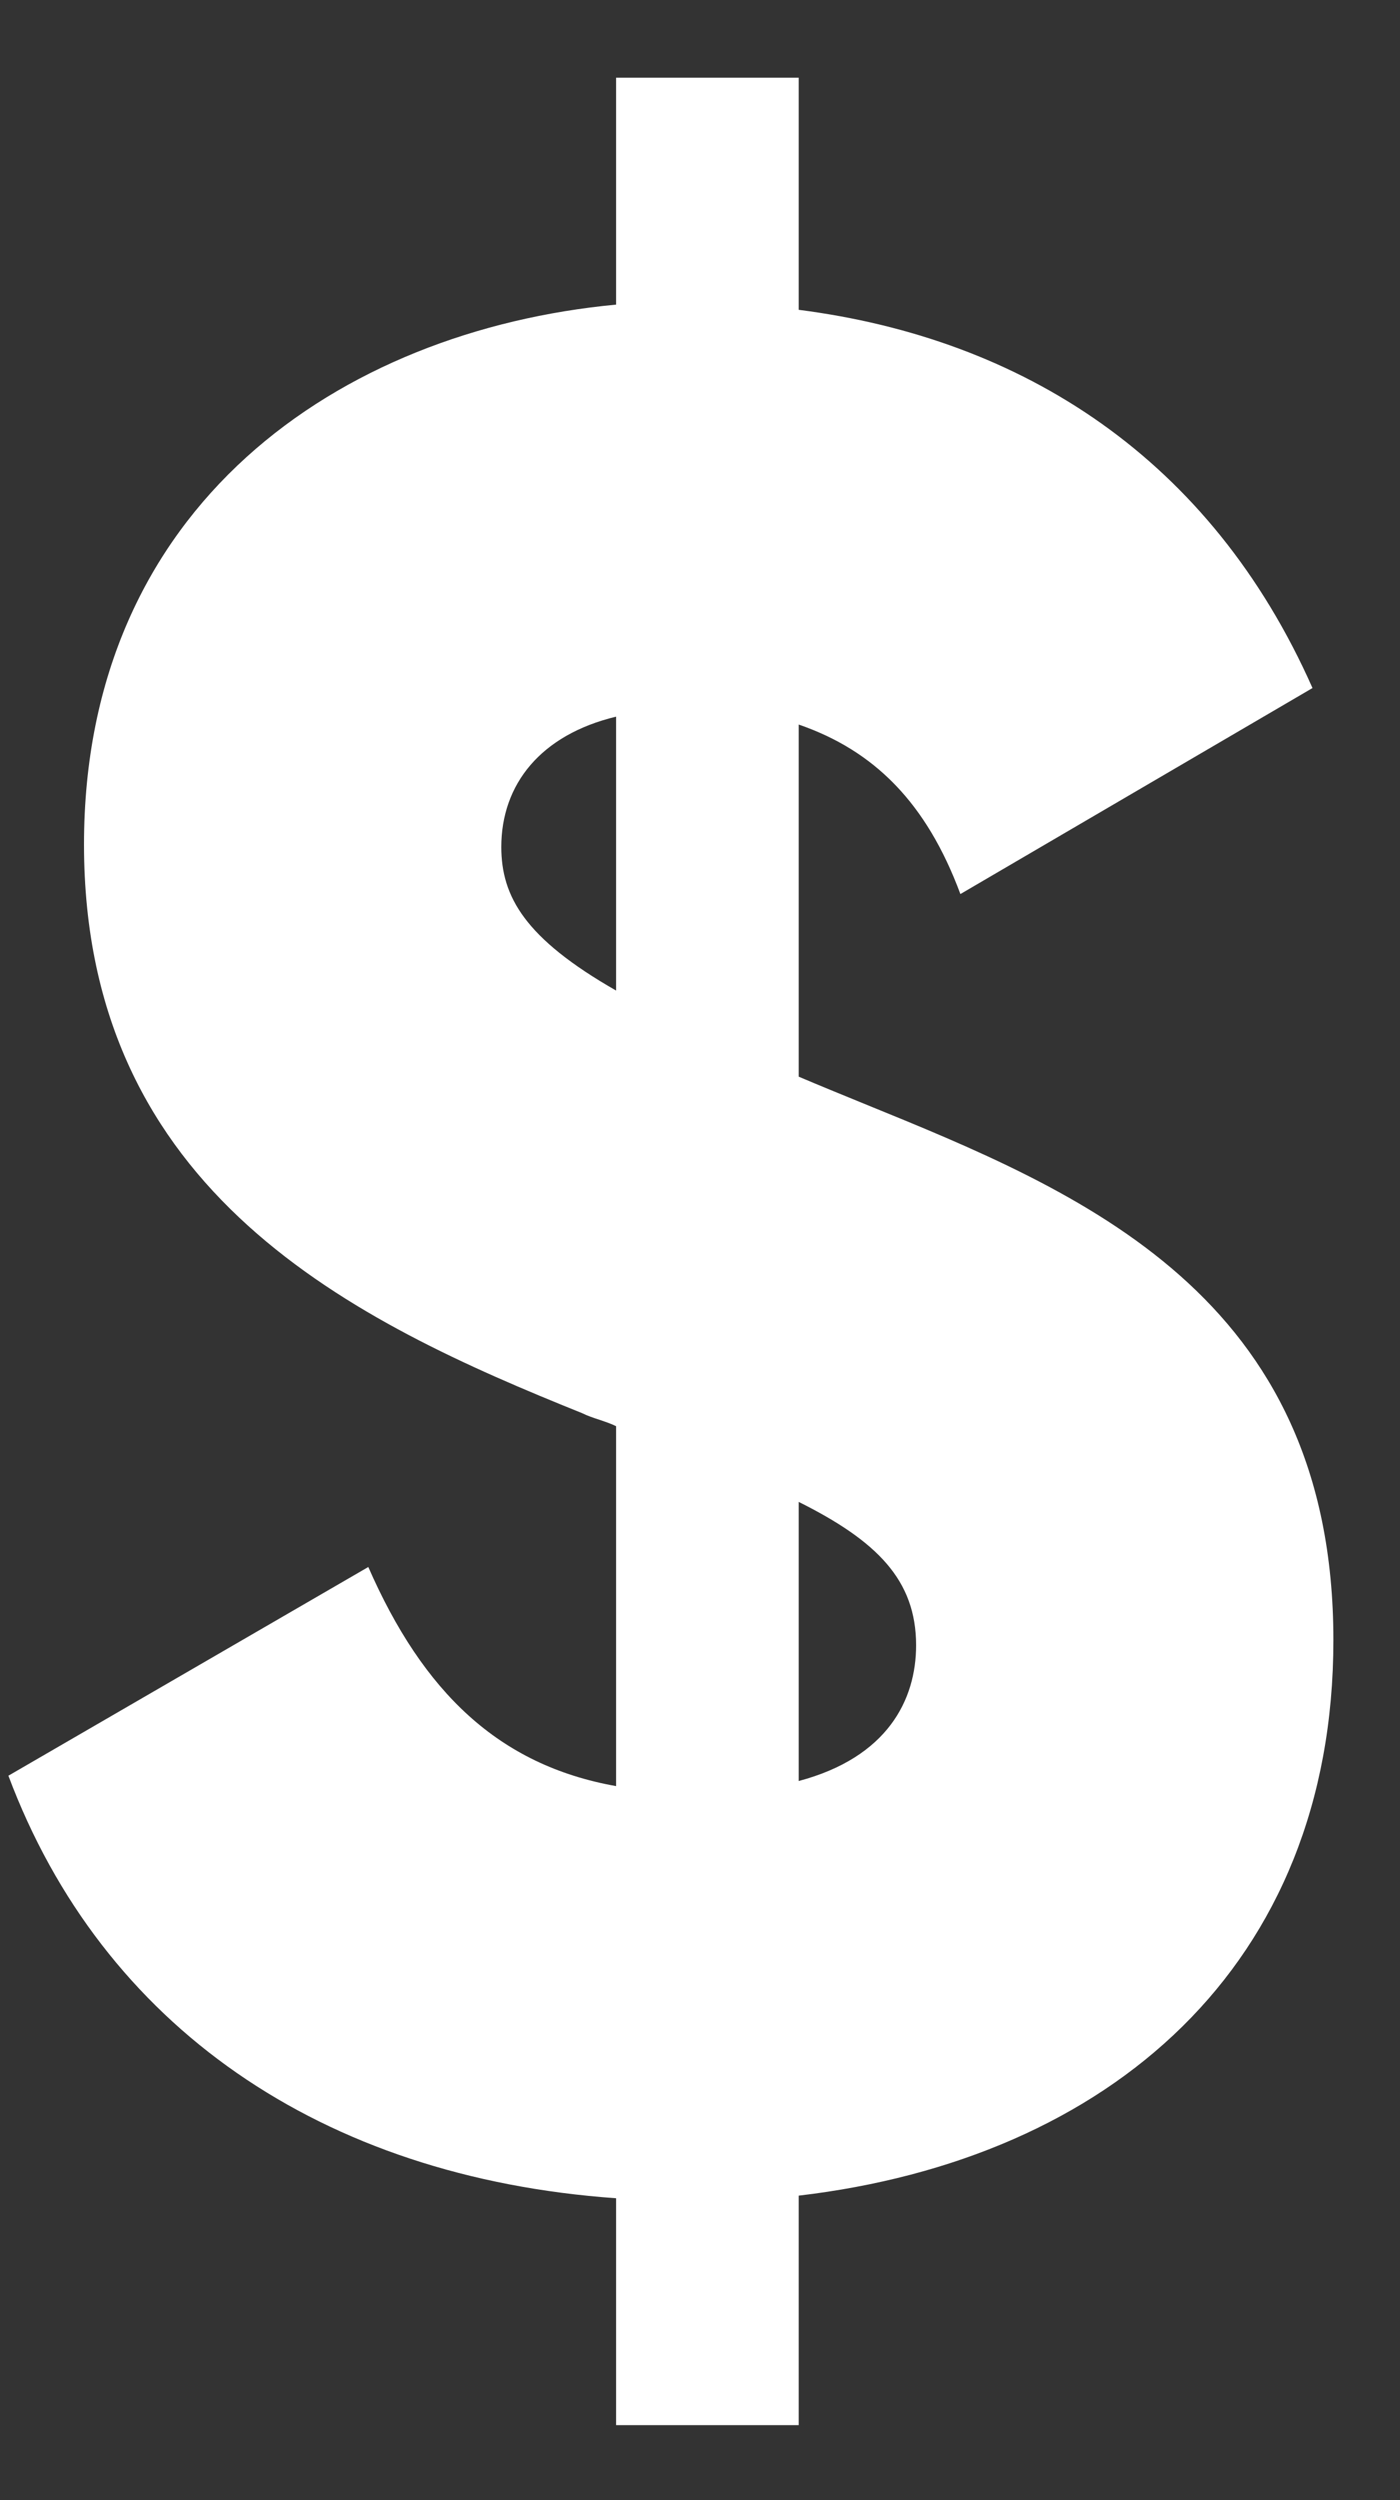 <svg width="14" height="25" viewBox="0 0 14 25" fill="none" xmlns="http://www.w3.org/2000/svg">
<rect x="0" y="0" width="14" height="25" fill="#333333" stroke="none"/>
<path fill-rule="evenodd" clip-rule="evenodd" d="M7.987 21.955V24.25H6.161V21.981C3.214 21.772 1.023 20.26 0.084 17.756L3.683 15.669C4.231 16.921 4.987 17.651 6.161 17.86V14.261C6.109 14.235 6.05 14.216 5.992 14.196L5.992 14.196C5.933 14.177 5.874 14.157 5.822 14.131C3.553 13.218 0.84 11.94 0.84 8.445C0.84 5.054 3.396 3.307 6.161 3.046V0.777H7.987V3.098C10.23 3.385 12.108 4.585 13.125 6.88L9.604 8.94C9.265 8.027 8.743 7.506 7.987 7.245V10.766C8.199 10.856 8.419 10.946 8.642 11.037L8.642 11.037C10.805 11.918 13.334 12.948 13.334 16.4C13.334 19.66 11.091 21.59 7.987 21.955ZM6.161 9.905V7.166C5.405 7.348 5.013 7.844 5.013 8.47C5.014 8.966 5.248 9.383 6.161 9.905ZM7.987 15.018C8.77 15.409 9.161 15.8 9.161 16.452C9.161 16.999 8.874 17.573 7.987 17.809V15.018Z" fill="white"/>
</svg>
